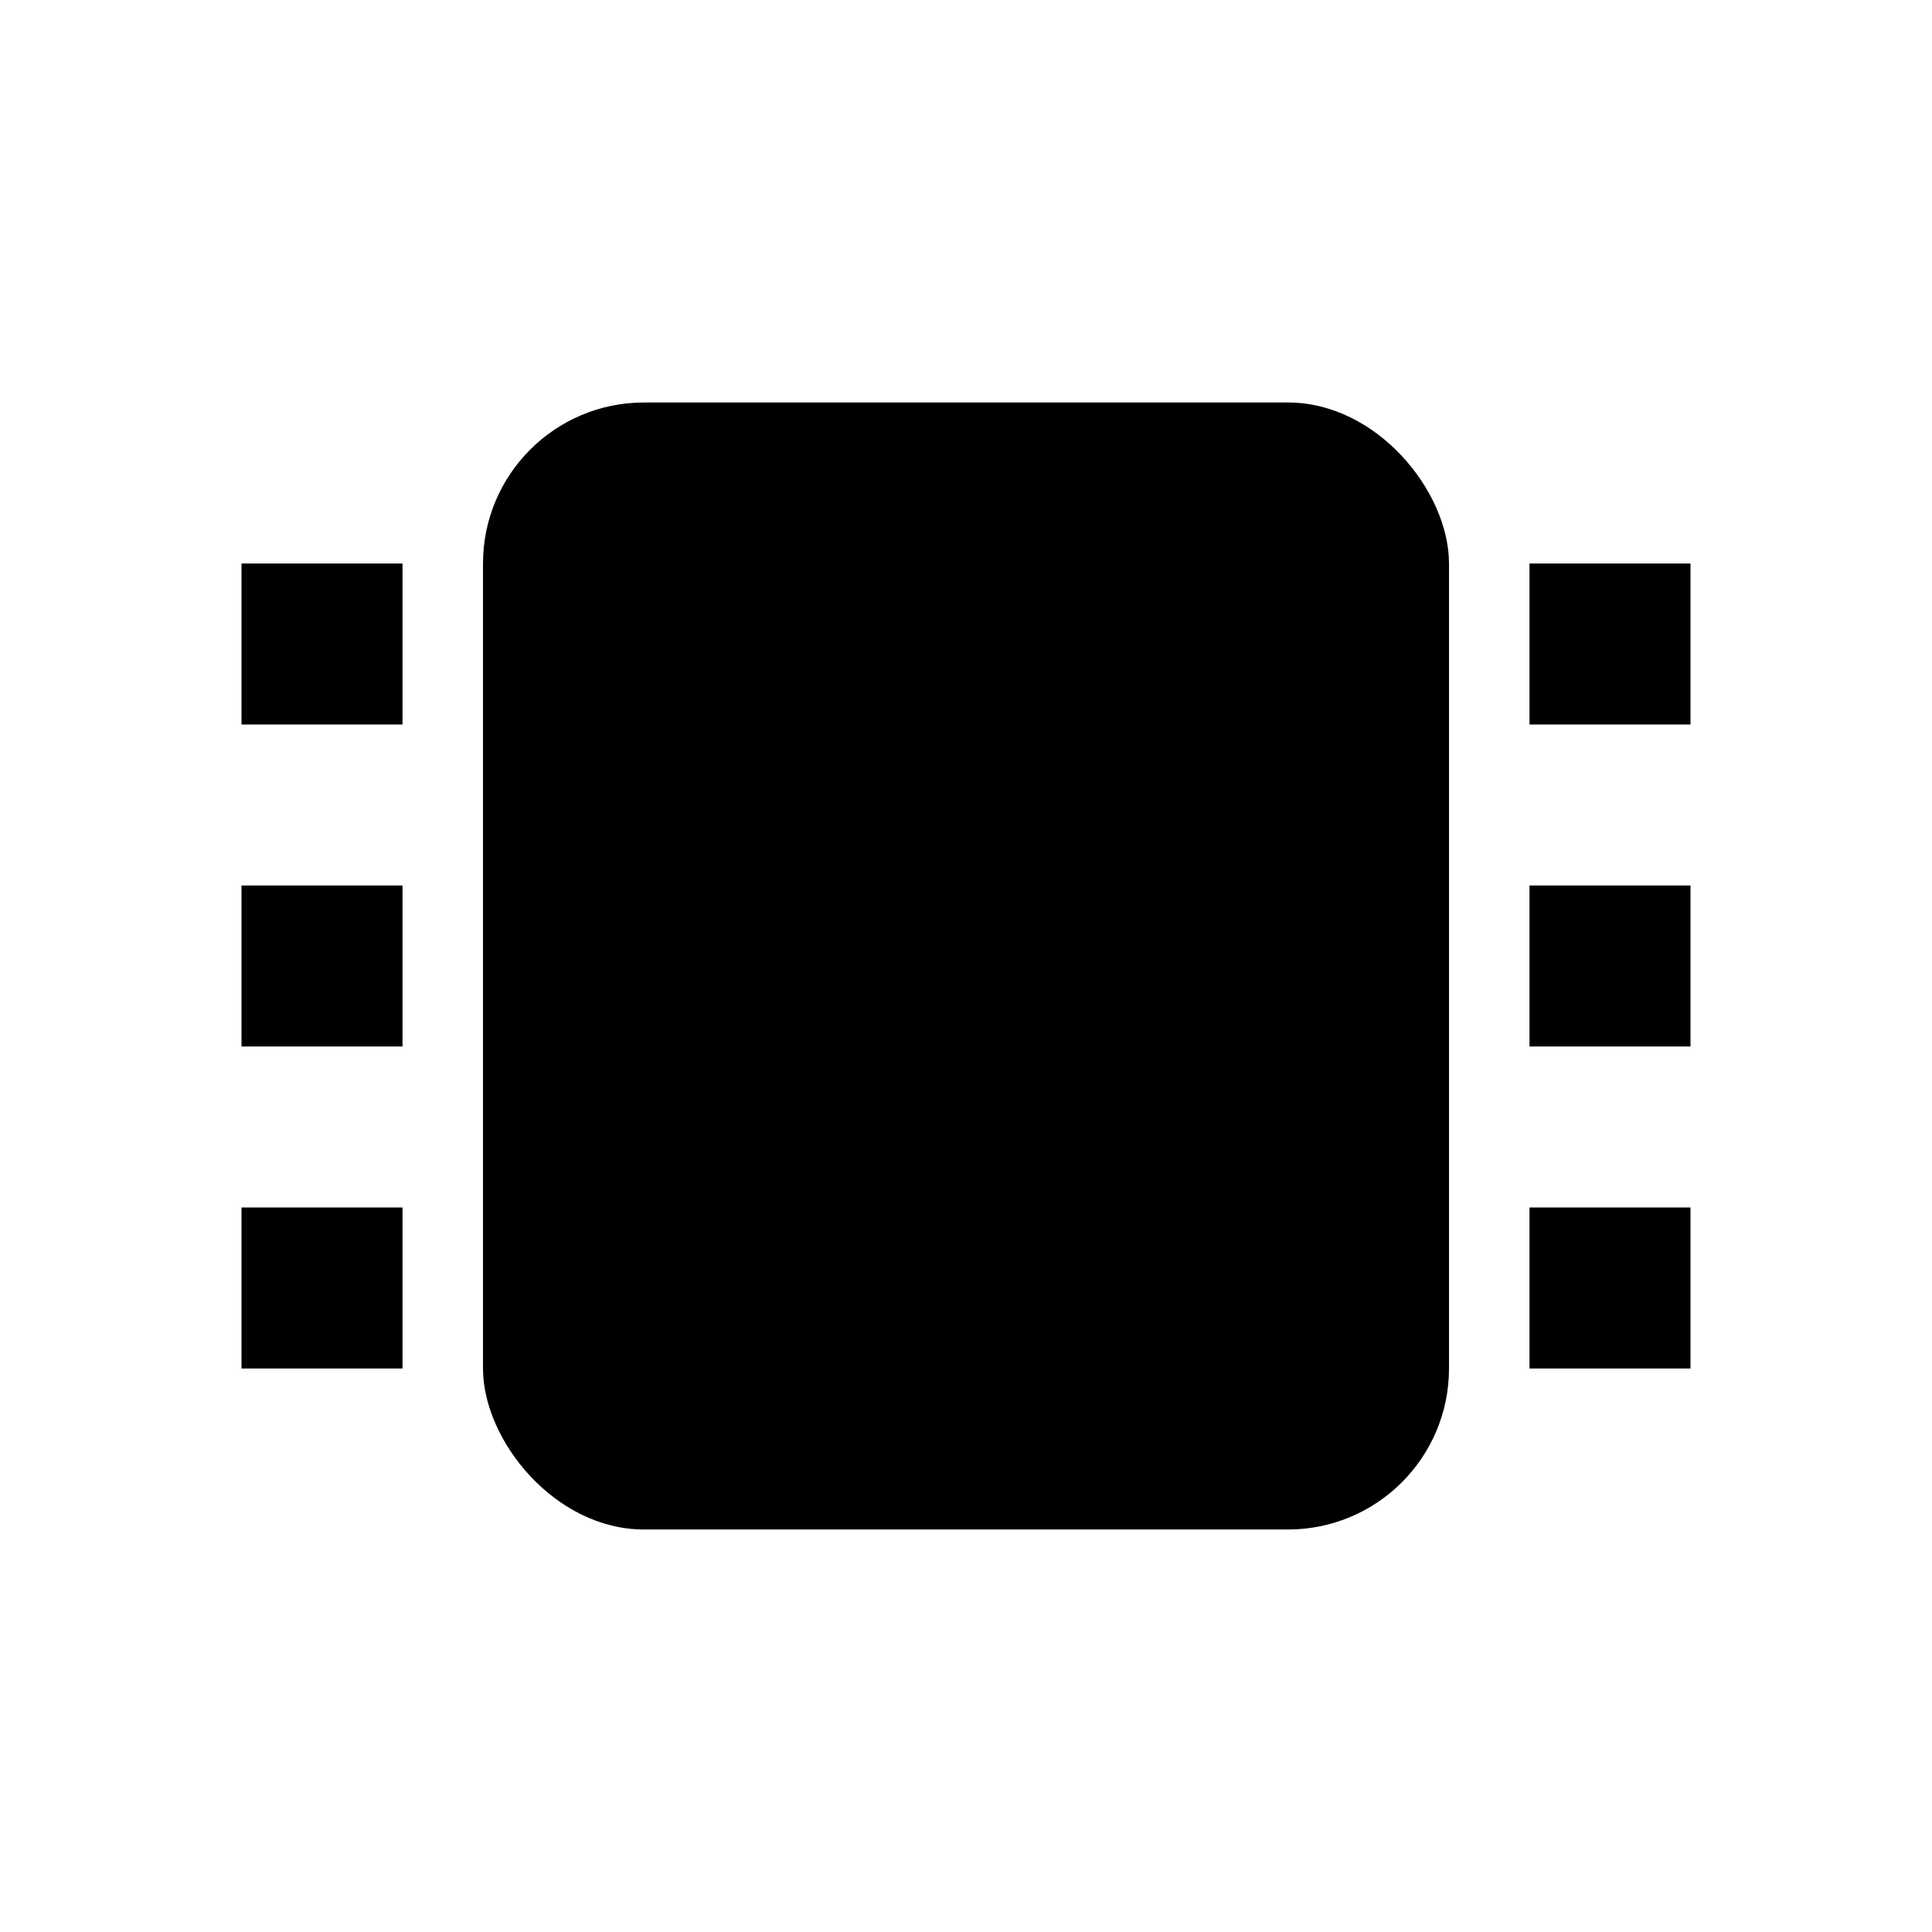<svg xmlns="http://www.w3.org/2000/svg" viewBox="0 0 24 24" fill="currentColor">
  <!-- Simple microcontroller/board glyph -->
  <rect x="6" y="5" width="12" height="14" rx="2"/>
  <!-- Left pins -->
  <rect x="3" y="7" width="2" height="2"/>
  <rect x="3" y="11" width="2" height="2"/>
  <rect x="3" y="15" width="2" height="2"/>
  <!-- Right pins -->
  <rect x="19" y="7" width="2" height="2"/>
  <rect x="19" y="11" width="2" height="2"/>
  <rect x="19" y="15" width="2" height="2"/>
  <!-- Chip detail -->
  <rect x="9" y="9" width="6" height="6" rx="1" fill="none" stroke="currentColor" stroke-width="1.5"/>
</svg>
